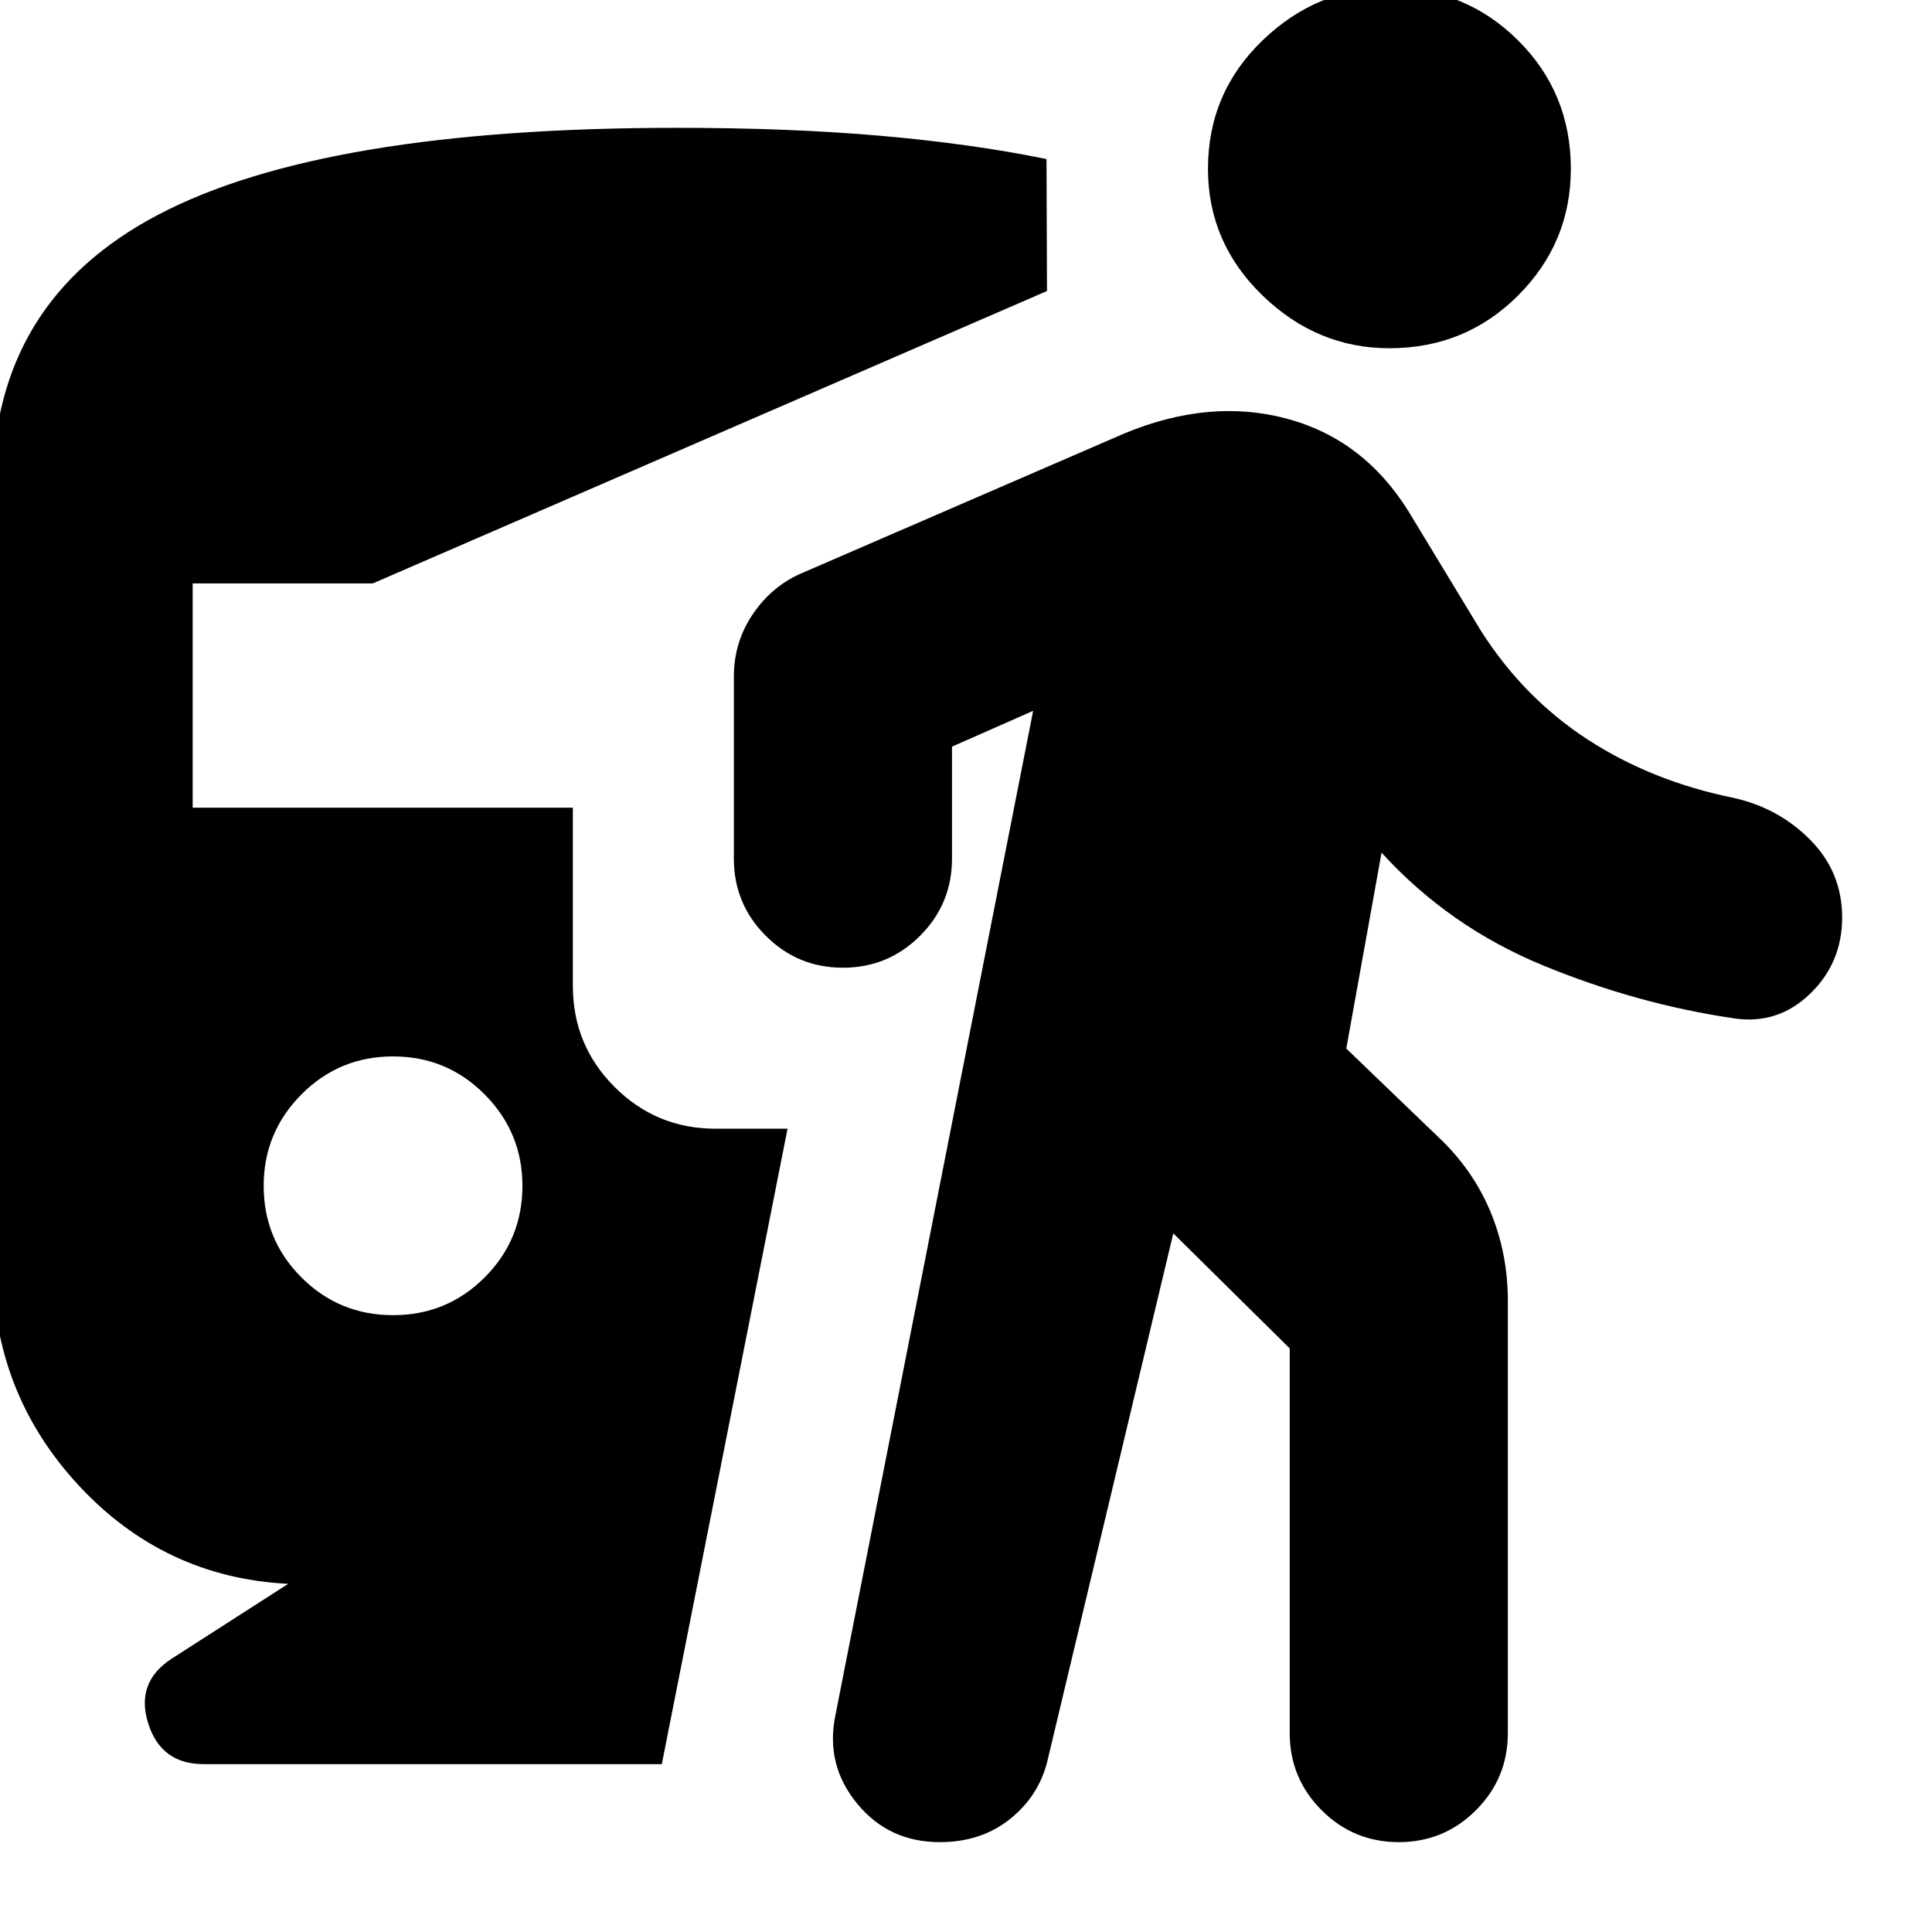 <svg xmlns="http://www.w3.org/2000/svg" height="24" viewBox="0 -960 960 960" width="24"><path d="M195.3-306.5q26.77 0 45.53-18.76t18.76-45.52q0-26.52-18.76-45.4-18.76-18.89-45.53-18.89-26.76 0-45.52 18.89-18.76 18.88-18.76 45.4 0 26.76 18.76 45.52t45.52 18.76ZM143.22-173q-61.76-3.11-104.29-49.1-42.52-45.99-42.52-109.42v-386.5q0-92.11 82.18-135.28 82.17-43.18 257.8-43.18 56.28 0 101.69 4 45.4 4 81.92 11.52l.24 65.57-334.98 145.28H95.74v111.44h188.91v88.56q0 29.48 20.74 50.22t50.22 20.74h35.72L328.85-83.41H101.17q-21.19 0-27.55-20.32-6.36-20.31 11.6-32.03l58-37.24ZM583-347.15 520.48-85.13q-4.24 17.48-18.6 28.98-14.36 11.5-34.84 11.5-25.47 0-41.21-19.24-15.74-19.24-10.74-43.72l98.28-499.19-40.33 17.8v55.65q0 22.48-15.86 38.34-15.85 15.86-38.33 15.86-22.48 0-38.34-15.86-15.86-15.86-15.86-38.34v-90.41q0-17.44 9.72-31.51 9.72-14.08 24.91-20.32l159.52-69.08q42.2-17.48 80.32-7.38 38.12 10.09 60.51 45.72l36.33 59.94q21.28 33.32 53.12 53.97 31.83 20.64 72.31 28.88 22.48 5 38.22 20.97 15.74 15.98 15.74 38.46t-15.86 37.84q-15.86 15.36-37.34 12.36-48.28-7-95.24-26.31-46.95-19.3-80.43-56.11l-17.52 97.35 45.89 44.13q16.95 15.96 25.67 36.77 8.72 20.82 8.72 44.49v214.74q0 22.48-15.86 38.34-15.86 15.86-38.34 15.86-22.47 0-38.33-15.86t-15.86-38.34v-191.13L583-347.15Zm107.39-439.81q-35.96 0-63.05-26.21-27.1-26.22-27.1-62.94 0-37.72 27.1-63.81 27.09-26.1 63.05-26.1 37.72 0 63.94 26.1 26.21 26.09 26.21 63.81 0 36.72-26.21 62.94-26.22 26.21-63.94 26.21Z"/></svg>